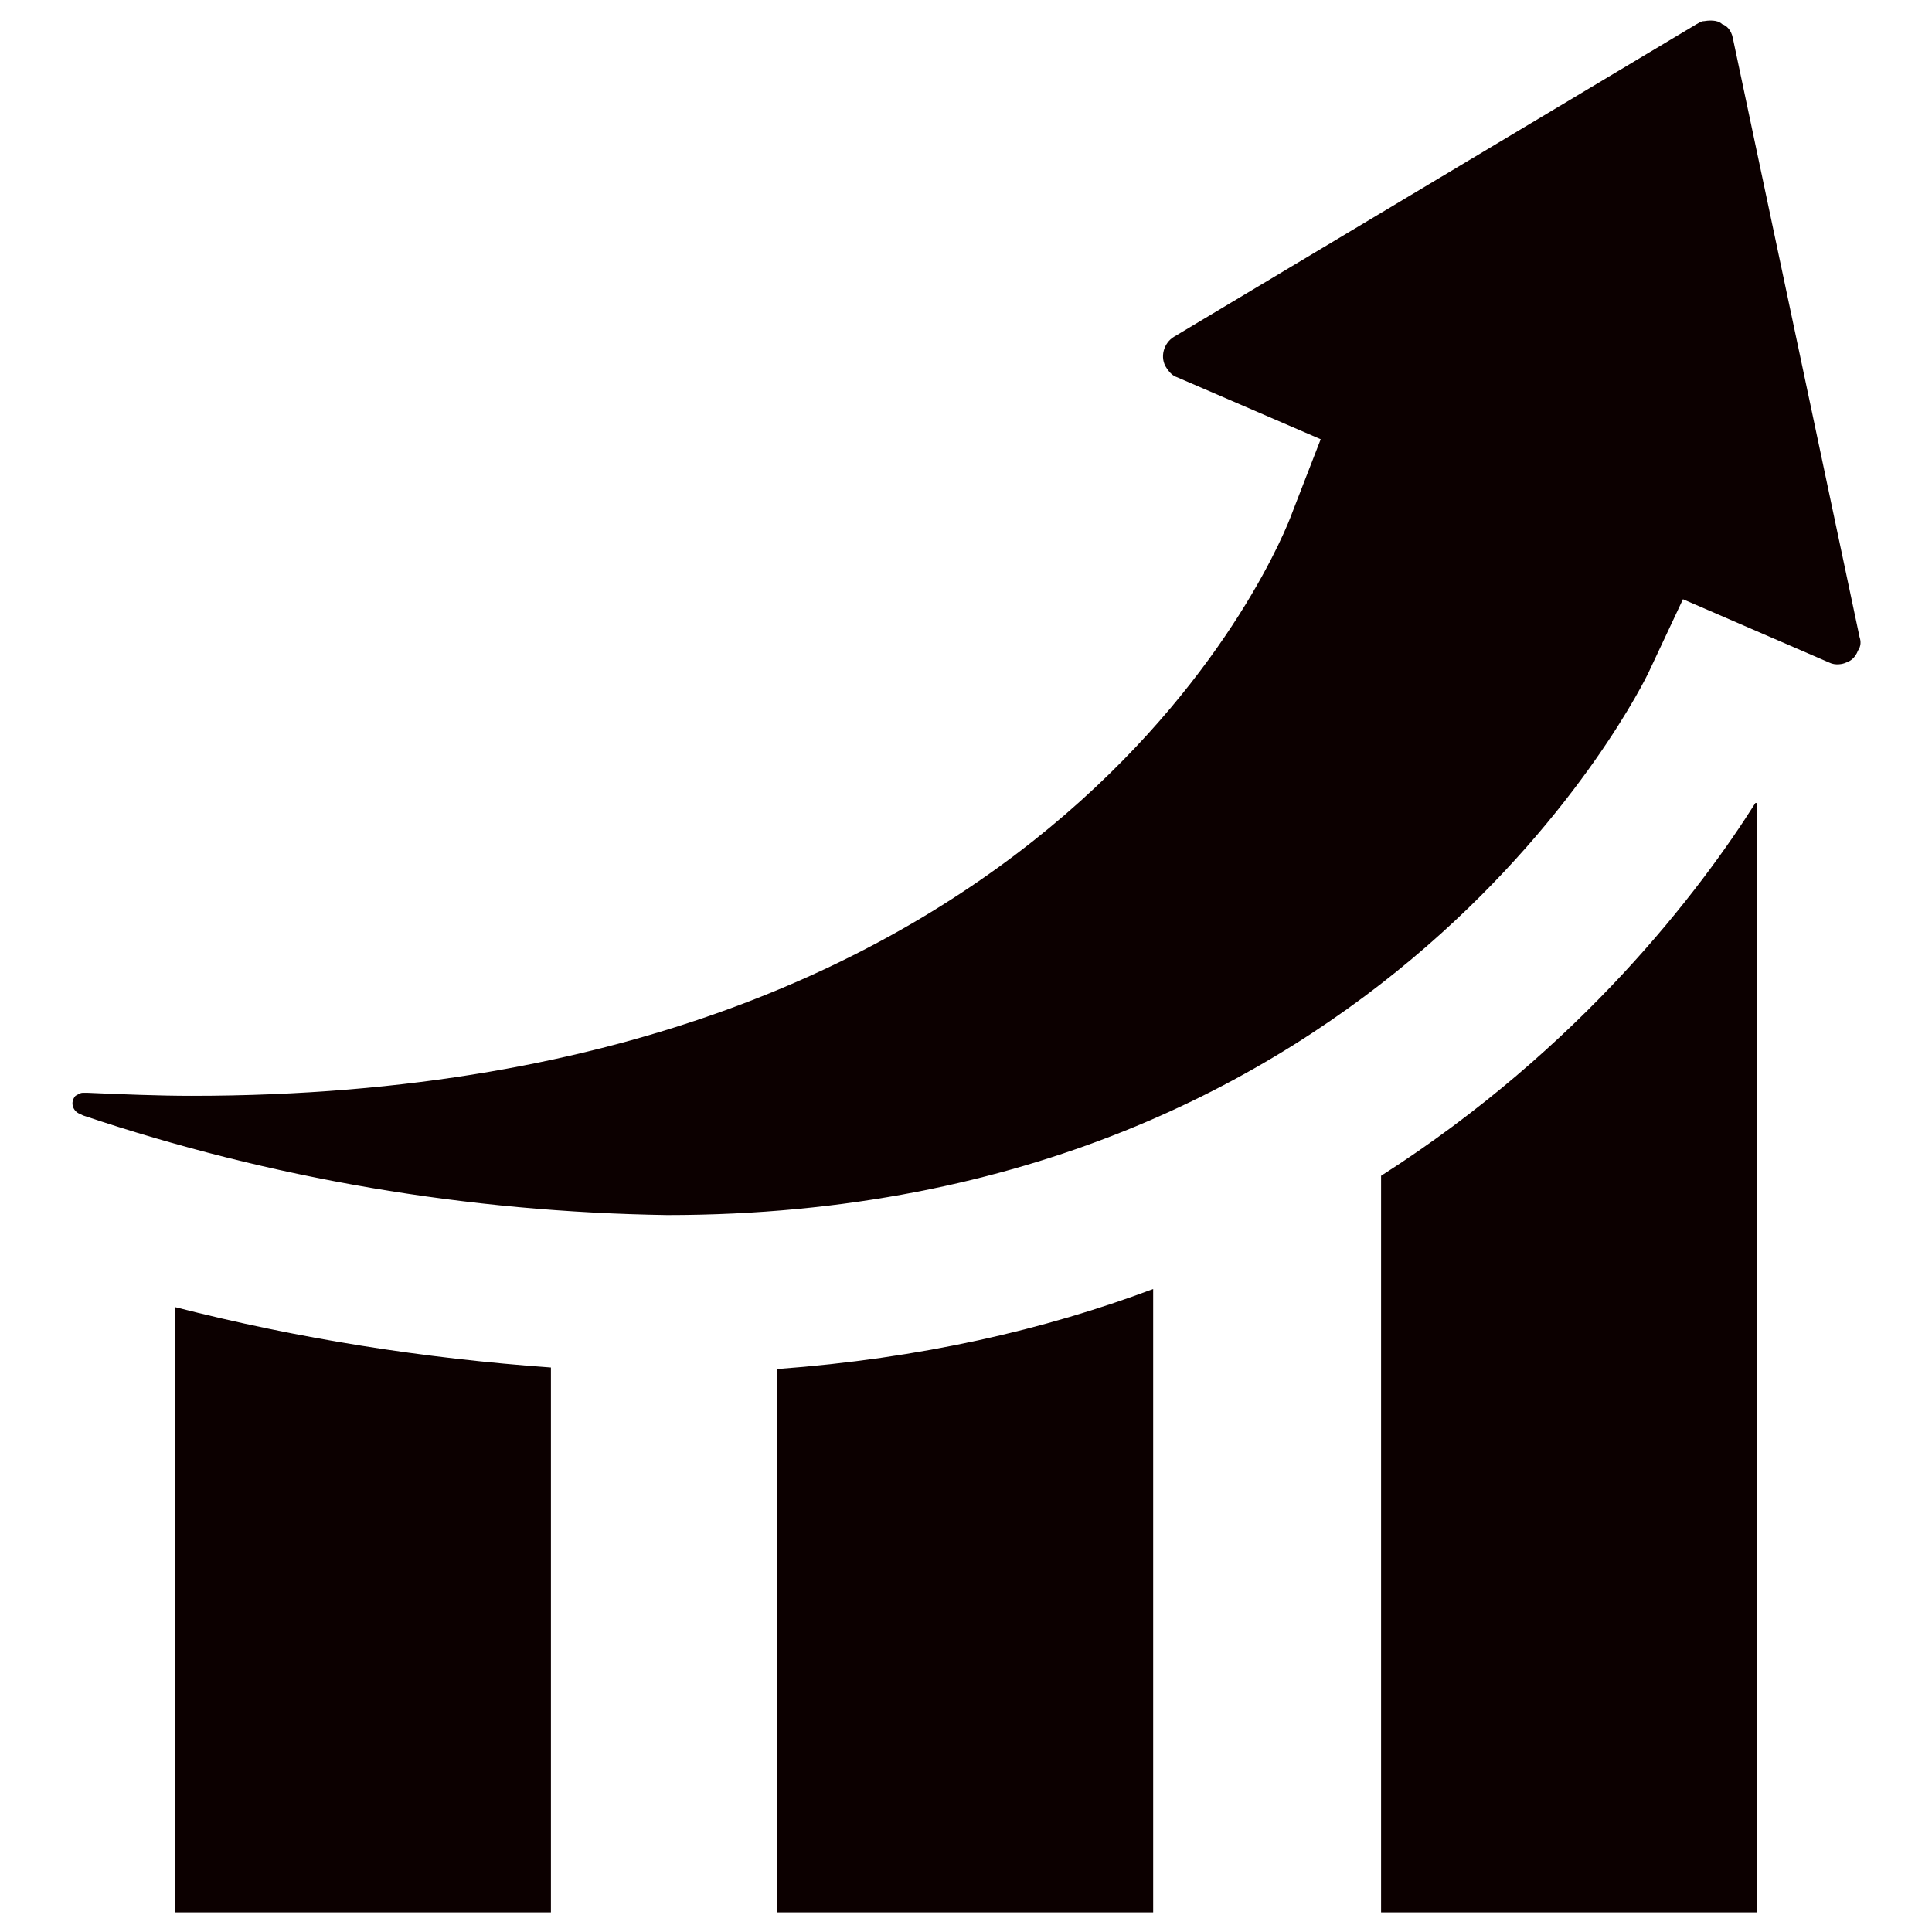 <svg id="SvgjsSvg1061" width="288" height="288" xmlns="http://www.w3.org/2000/svg" version="1.1" xmlns:xlink="http://www.w3.org/1999/xlink" xmlns:svgjs="http://svgjs.com/svgjs"><defs id="SvgjsDefs1062"></defs><g id="SvgjsG1063"><svg xmlns="http://www.w3.org/2000/svg" enable-background="new 0 0 128 128" viewBox="0 0 128 128" width="288" height="288"><path fill="#0c0000" d="M123.2 42.2l-8.4-39.7c-.1-.5-.4-.8-.7-.9-.2-.2-.6-.3-1.2-.2-.2 0-.3.1-.5.2L77.8 22.3c-.7.4-1 1.4-.5 2.1.2.3.4.5.7.6l9.5 4.1-1.9 4.9C85 35.7 70.5 72.6 12.7 72.6c-2.2 0-4.6-.1-6.9-.2l-.3 0c0 0 0 0 0 0-.2 0-.3.1-.5.2-.1.1-.2.3-.2.5 0 .3.2.6.5.7l.2.1C18 78.1 31 80.3 44.2 80.5c47.7 0 64.8-35.5 65-35.9l2.3-4.9 9.7 4.2c.4.2.9.1 1.1 0 .3-.1.6-.3.8-.8C123.3 42.8 123.3 42.5 123.2 42.2zM11.6 126.7h24.9V90.6c-8.4-.6-16.7-1.9-24.9-4V126.7zM91.5 77.9v48.8h24.9V53.2l-.1 0C112.7 58.9 104.8 69.4 91.5 77.9zM51.5 126.7h24.9V85.4C69.2 88.1 61 90 51.5 90.7V126.7z" class="color353534 svgShape"></path></svg></g></svg>